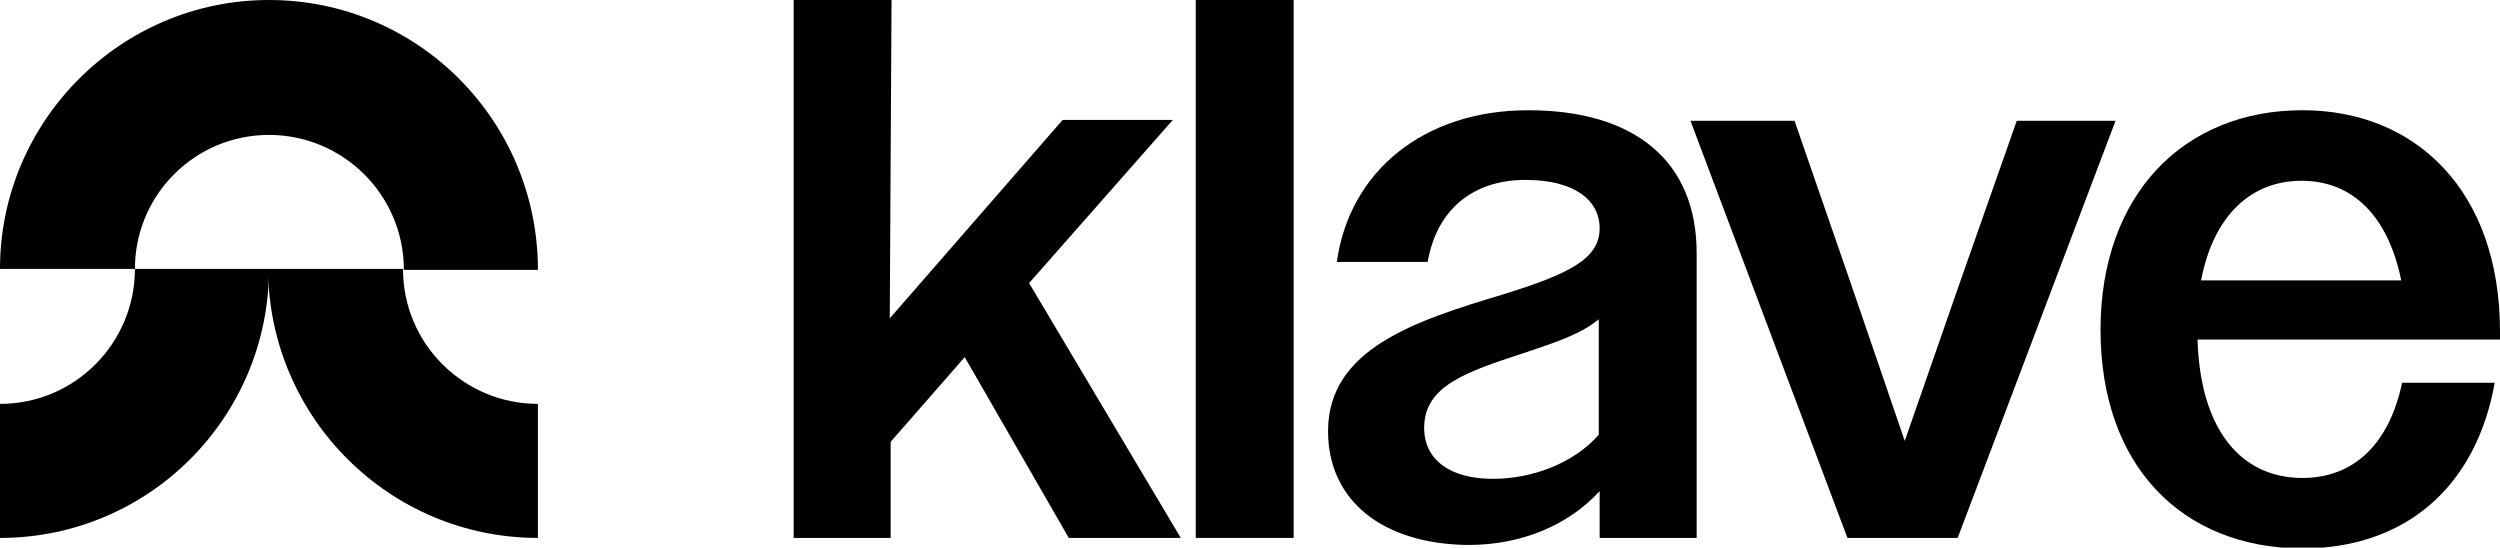 <svg xmlns="http://www.w3.org/2000/svg" xmlns:xlink="http://www.w3.org/1999/xlink" id="Layer_1" x="0" y="0" version="1.1" viewBox="0 0 283.5 62.1" style="enable-background:new 0 0 283.5 62.1" xml:space="preserve"><g><g><g><path d="M90.1,0h11l-0.2,36.1l19.6-22.5h12.5l-16.3,18.5L133.9,61h-12.7l-11.8-20.5l-8.4,9.6L101,61h-11V0z"/><path d="M135.6,0h11.1v61h-11.1V0z"/><path d="M150.6,48.9c0-9.3,9.8-12.5,19.8-15.5c7.4-2.3,11-4,11-7.5c0-3.3-3-5.5-8.4-5.5c-6.1,0-10.1,3.5-11.1,9.3h-10.3 c1.4-10.2,9.8-17.2,21.7-17.2c12,0,19.1,5.7,19.1,16.2V61h-11v-5.3c-3.6,3.9-8.9,6.1-14.9,6.1C156.7,61.7,150.6,56.7,150.6,48.9z M169.3,54.3c4.5,0,9.2-1.8,12-5V36.2c-2,1.7-5.1,2.7-8.7,3.9c-6.4,2.1-11.1,3.7-11.1,8.4C161.5,52.2,164.5,54.3,169.3,54.3z"/><path d="M191.7,13.7h11.8l6.3,18.2l6.2,18.1l6.3-18.1l6.4-18.2h11.2L222,61h-12.5L191.7,13.7z"/><path d="M238.2,37.4c0-15.3,9.4-24.9,22.9-24.9c12.8,0,22.4,9.1,22.4,25.1v0.9h-34.3c0.3,10.2,4.9,15.7,11.9,15.7 c5.7,0,9.8-3.7,11.3-10.8h10.5c-2.1,11.8-10.1,18.8-21.9,18.8C247.4,62.1,238.2,52.8,238.2,37.4z M249.6,31.8h22.7 c-1.5-7.4-5.6-11.3-11.3-11.3C255.2,20.5,251,24.5,249.6,31.8z"/></g><g><g><path d="M30.5,15.3c8.4,0,15.3,6.8,15.3,15.3H61C61,13.7,47.4,0,30.5,0C13.7,0,0,13.7,0,30.5h15.3 C15.3,22.1,22.1,15.3,30.5,15.3z"/><path d="M15.3,30.5c0,8.4-6.8,15.3-15.3,15.3V61c16.9,0,30.5-13.7,30.5-30.5H15.3z"/><path d="M61,45.8c-8.4,0-15.3-6.8-15.3-15.3l-15.3,0C30.5,47.4,44.2,61,61,61L61,45.8z"/></g></g></g></g></svg>